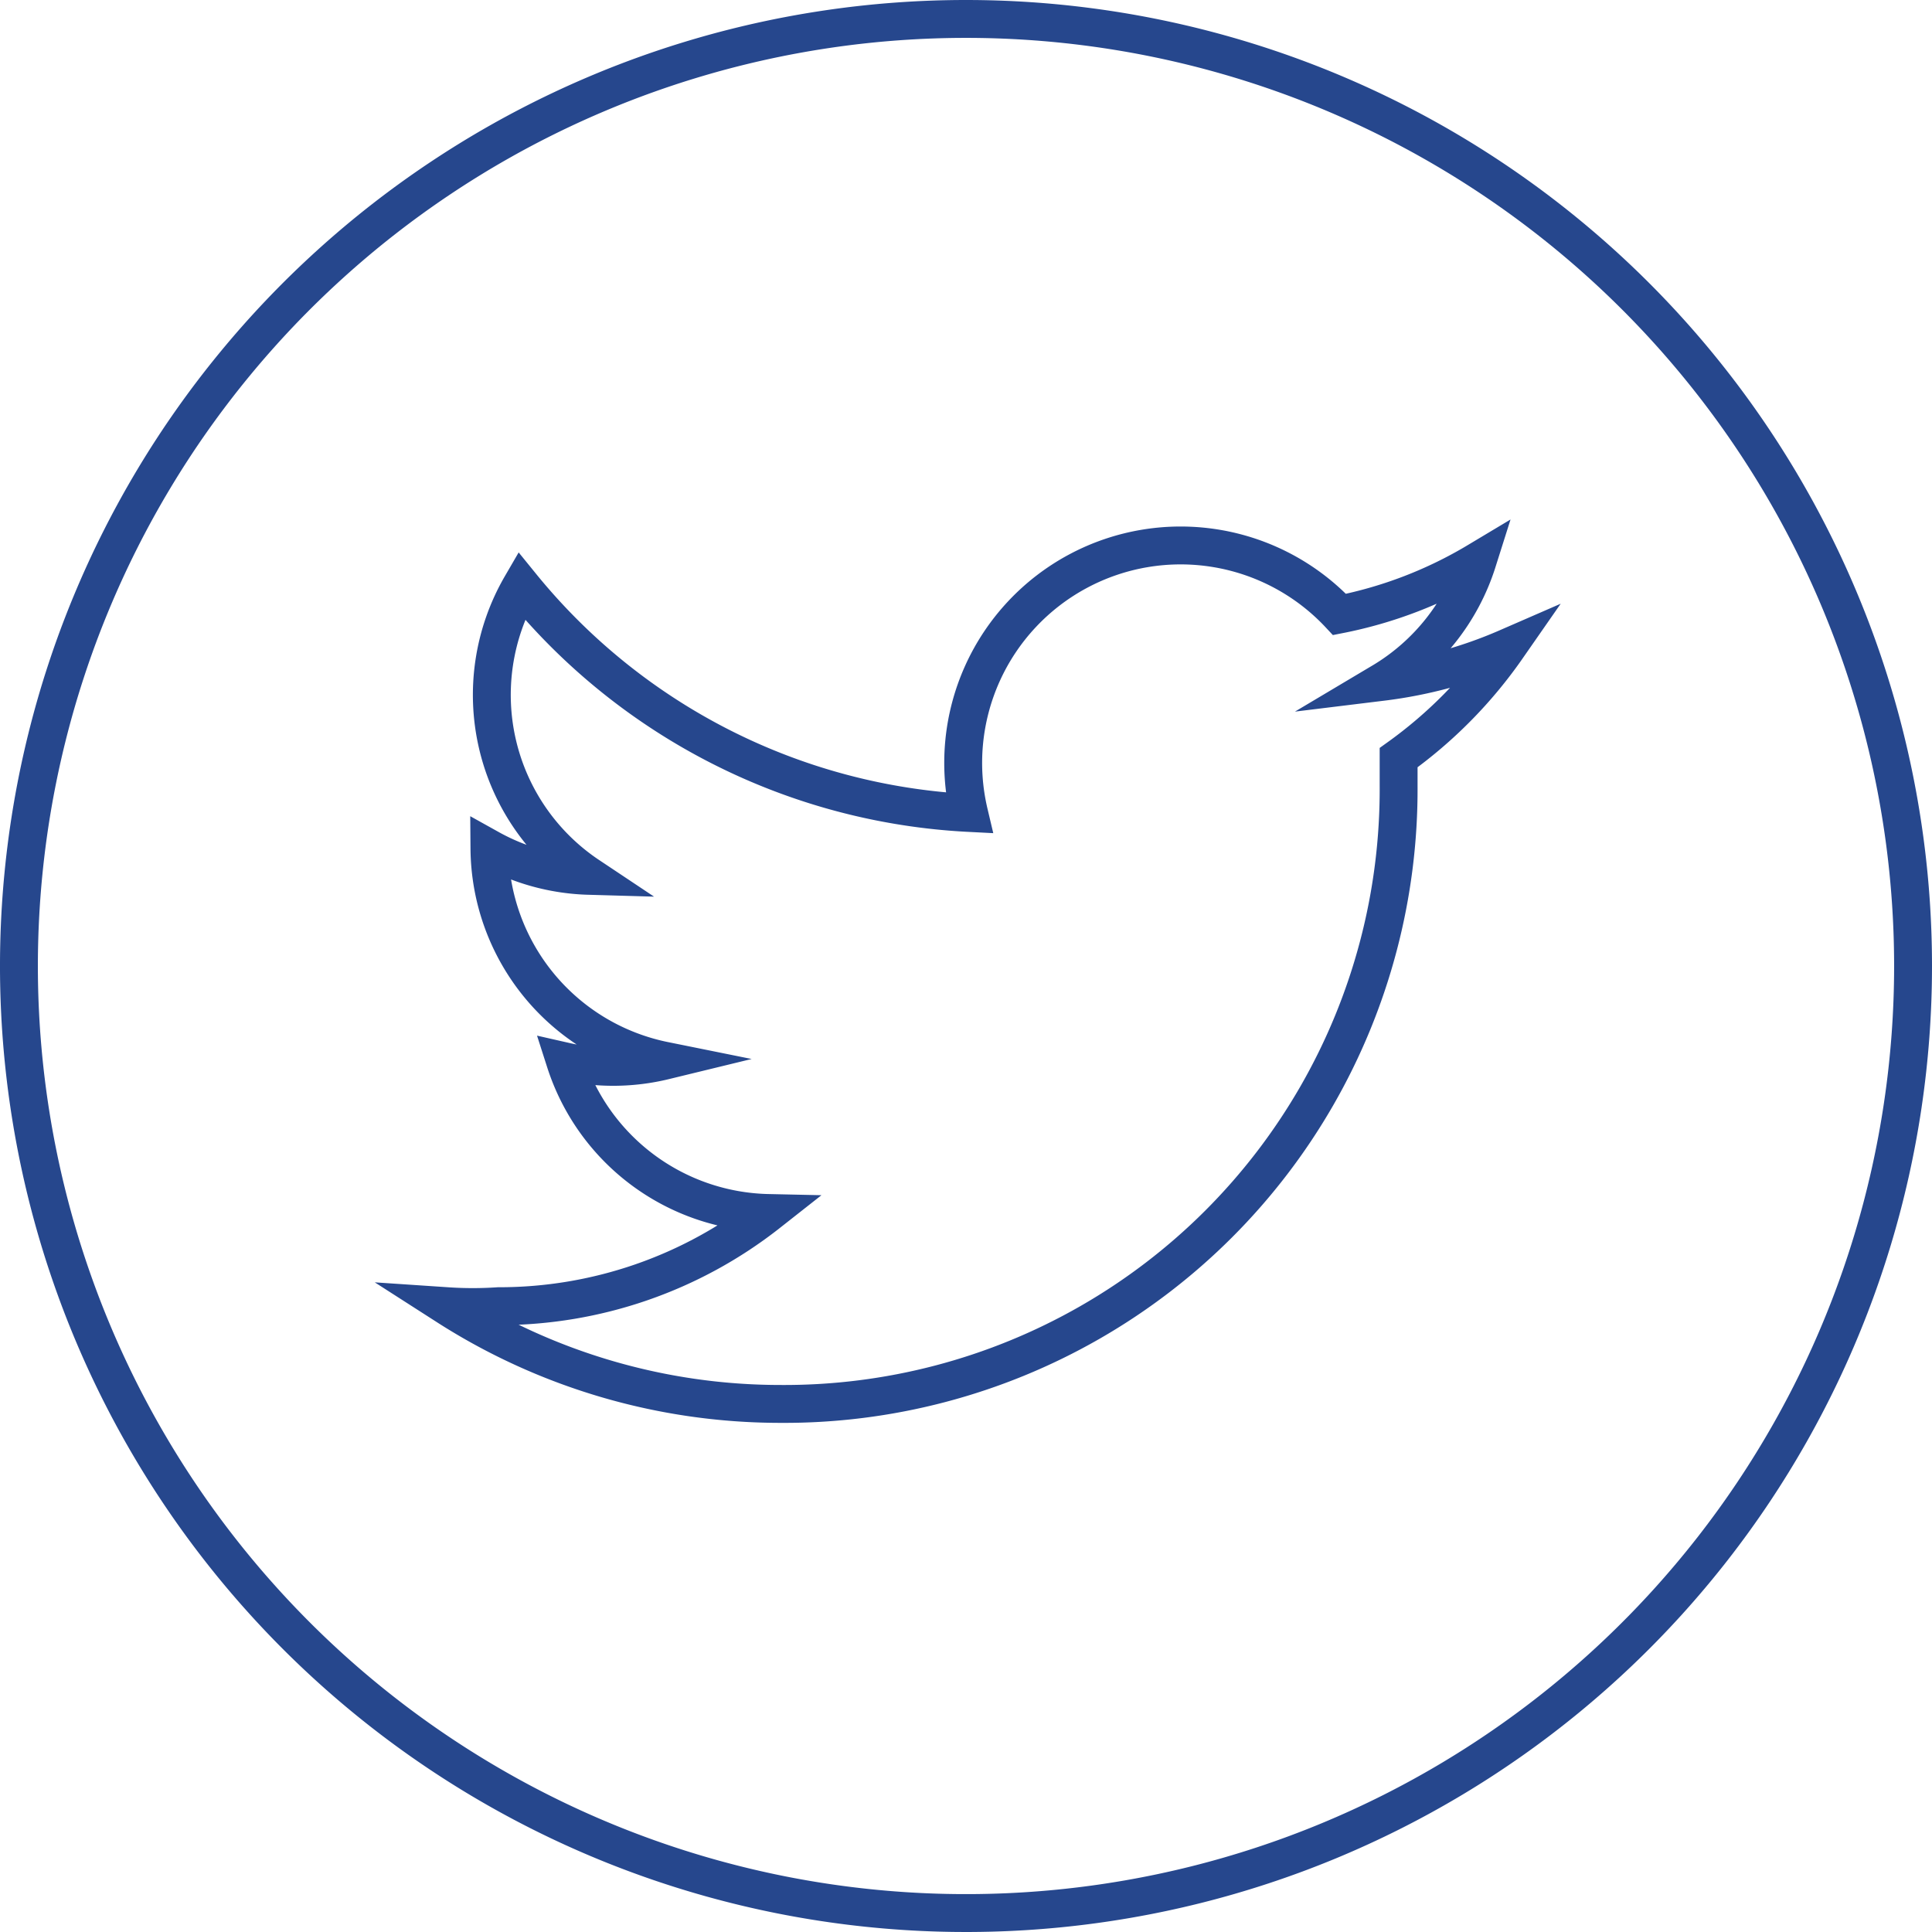 <svg xmlns="http://www.w3.org/2000/svg" viewBox="0 0 25.5 25.5"><defs><style>.cls-1{fill:none;stroke:#26478d;stroke-miterlimit:10;stroke-width:0.5px;}</style></defs><g id="レイヤー_2" data-name="レイヤー 2"><g id="レイヤー_1-2" data-name="レイヤー 1"><path class="cls-1" d="M12.75.25a12.5,12.5,0,1,0,12.5,12.5A12.5,12.5,0,0,0,12.75.25ZM18.46,10c0,.12,0,.24,0,.37a8.11,8.11,0,0,1-8.17,8.16h0a8.15,8.15,0,0,1-4.39-1.29,5.07,5.07,0,0,0,.68,0,5.74,5.74,0,0,0,3.56-1.23,2.88,2.88,0,0,1-2.68-2A2.86,2.86,0,0,0,8.77,14,2.88,2.88,0,0,1,6.46,11.2v0a2.86,2.86,0,0,0,1.31.36,2.87,2.87,0,0,1-.89-3.83,8.15,8.15,0,0,0,5.91,3,2.87,2.87,0,0,1,4.89-2.62,5.68,5.68,0,0,0,1.82-.7A2.85,2.85,0,0,1,18.24,9a5.94,5.94,0,0,0,1.65-.45A6,6,0,0,1,18.46,10Z"/></g></g></svg>